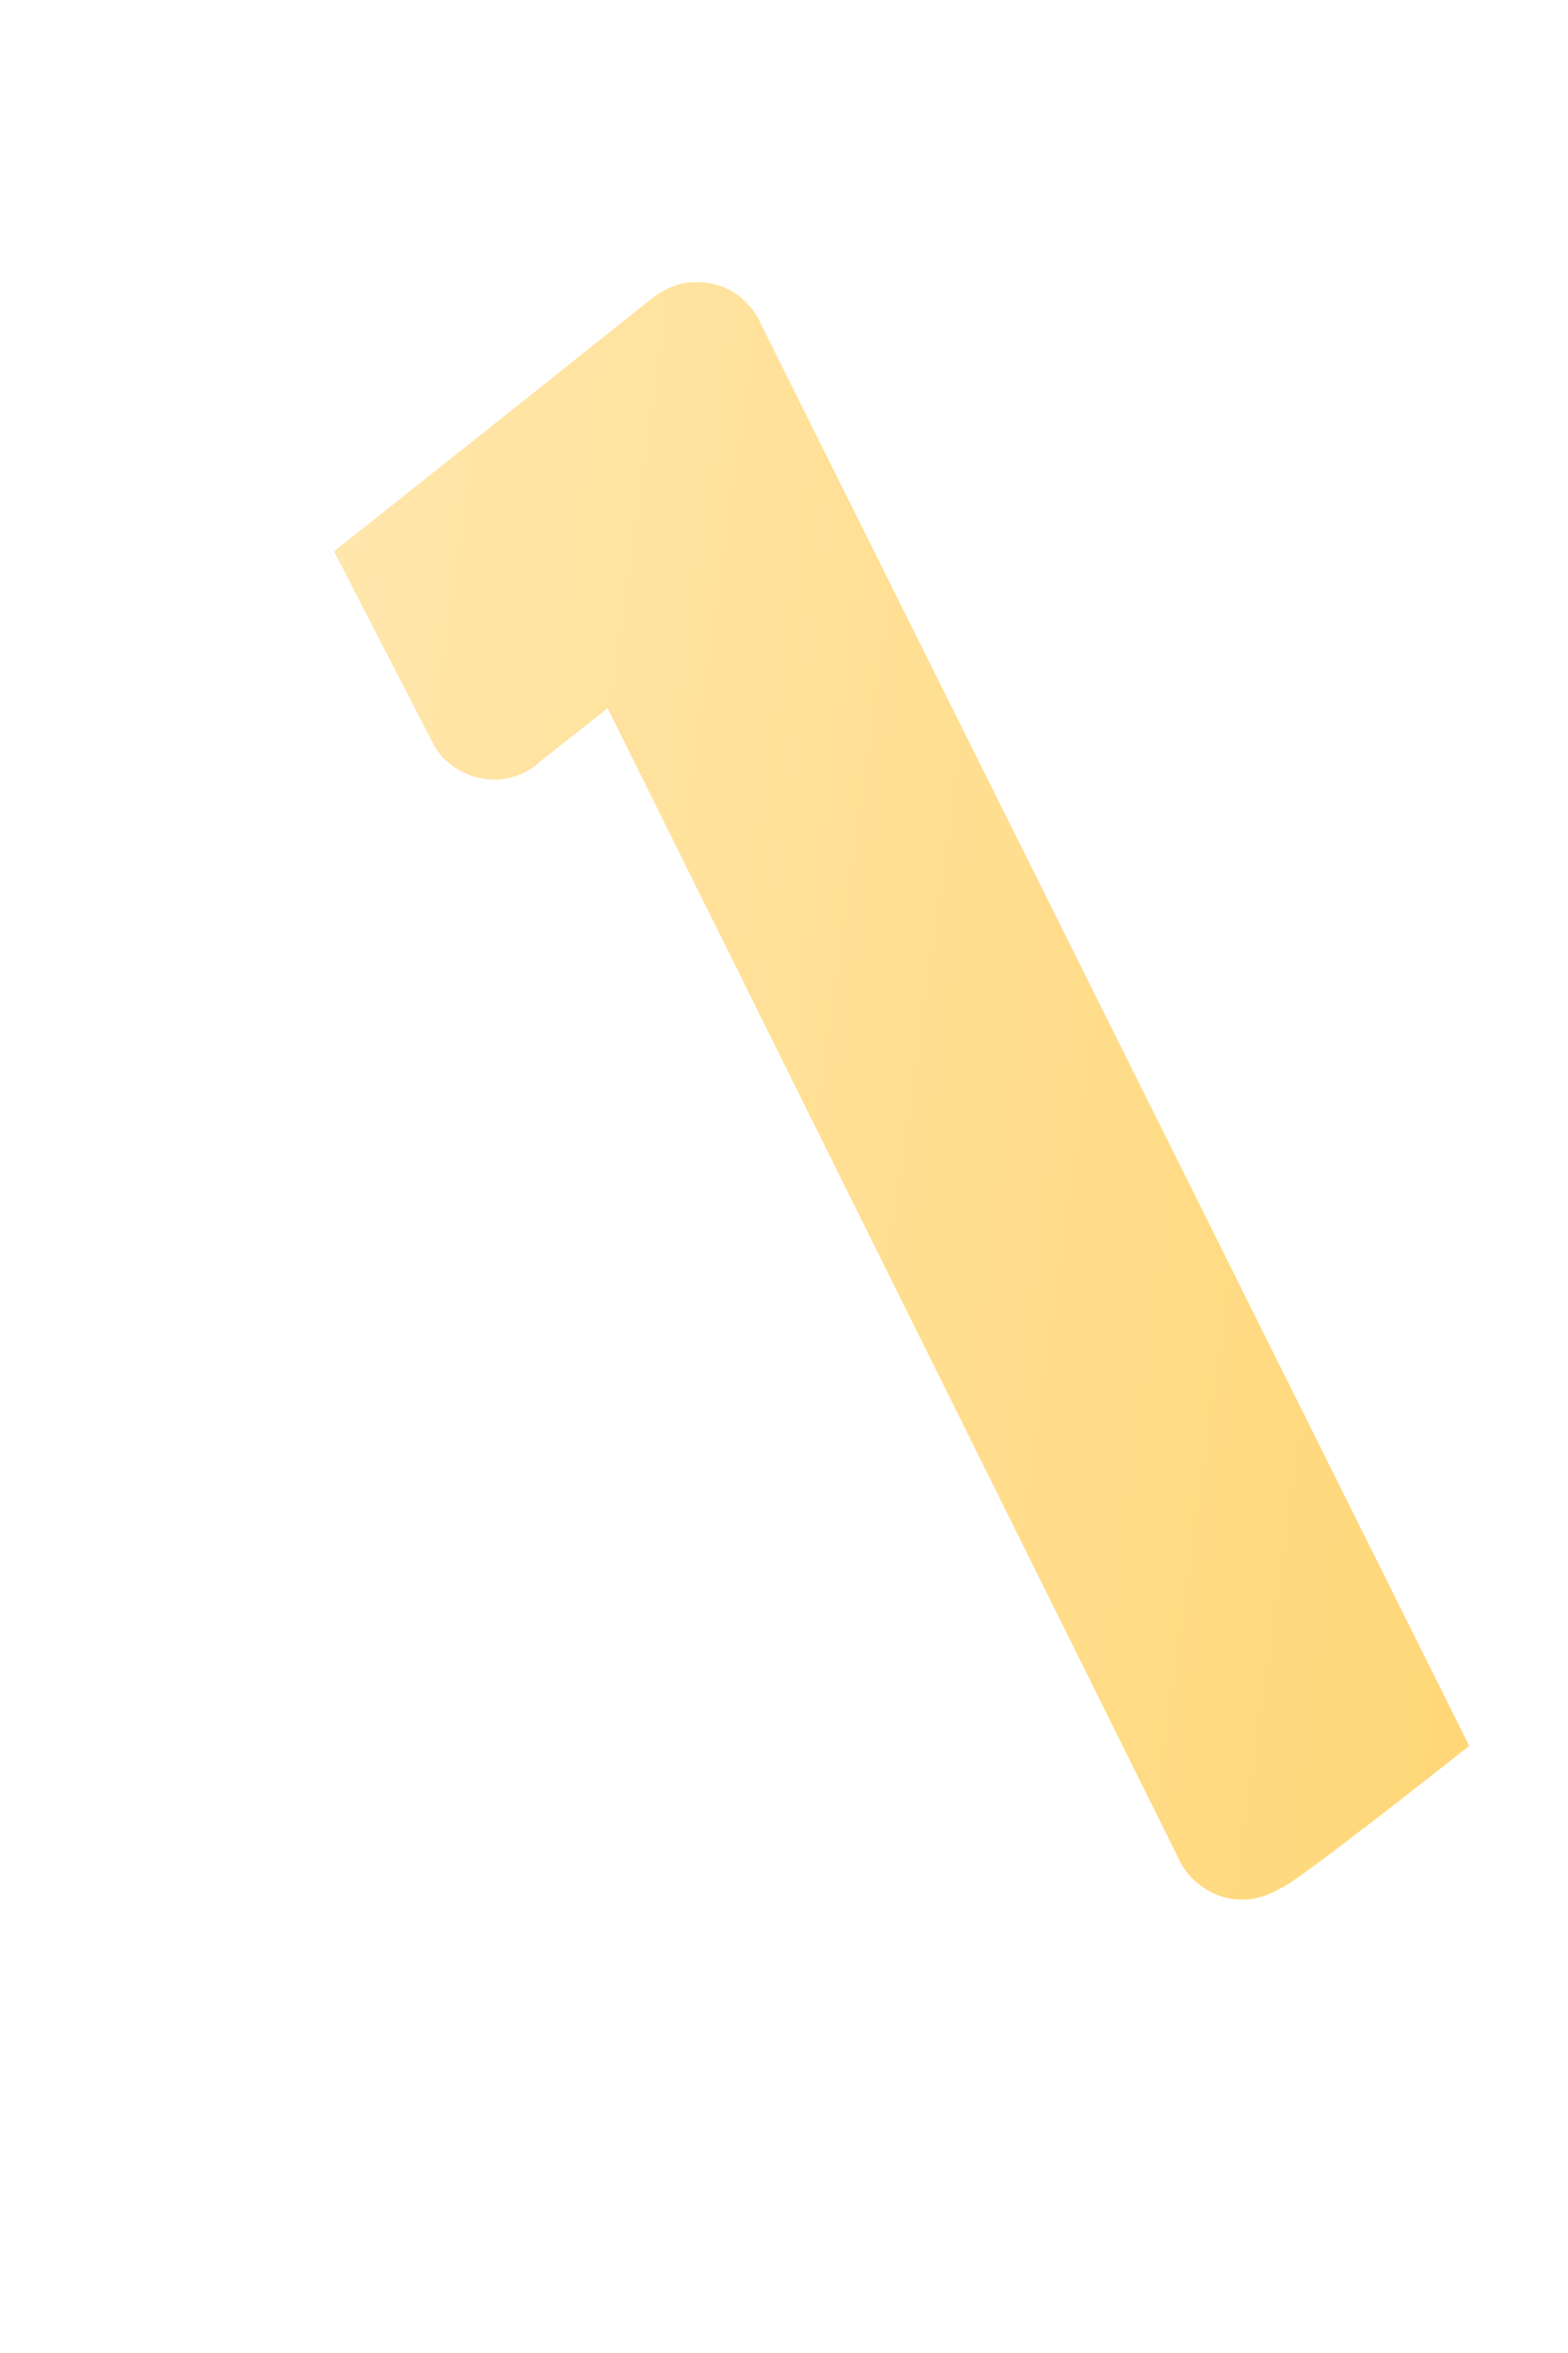 <svg width="2" height="3" viewBox="0 0 2 3" fill="none" xmlns="http://www.w3.org/2000/svg">
<path d="M0.554 0.951C0.56 0.962 0.57 0.972 0.581 0.979C0.592 0.986 0.604 0.991 0.617 0.993C0.63 0.995 0.644 0.994 0.656 0.99C0.669 0.986 0.681 0.979 0.69 0.97L0.775 0.903L1.502 2.367C1.507 2.379 1.515 2.39 1.524 2.398C1.534 2.407 1.546 2.414 1.558 2.418C1.571 2.422 1.584 2.423 1.597 2.421C1.61 2.419 1.623 2.414 1.634 2.407C1.644 2.408 1.874 2.226 1.874 2.226L0.971 0.414C0.966 0.402 0.959 0.392 0.949 0.383C0.94 0.374 0.929 0.368 0.917 0.364C0.905 0.36 0.892 0.359 0.88 0.36C0.867 0.361 0.855 0.366 0.844 0.372C0.828 0.382 0.876 0.346 0.426 0.703L0.554 0.951Z" fill="url(#paint0_linear_82_436)"/>
<defs>
<linearGradient id="paint0_linear_82_436" x1="0.346" y1="1.26" x2="1.976" y2="1.492" gradientUnits="userSpaceOnUse">
<stop stop-color="#FFE6AB"/>
<stop offset="1" stop-color="#FFD778"/>
</linearGradient>
</defs>
</svg>
